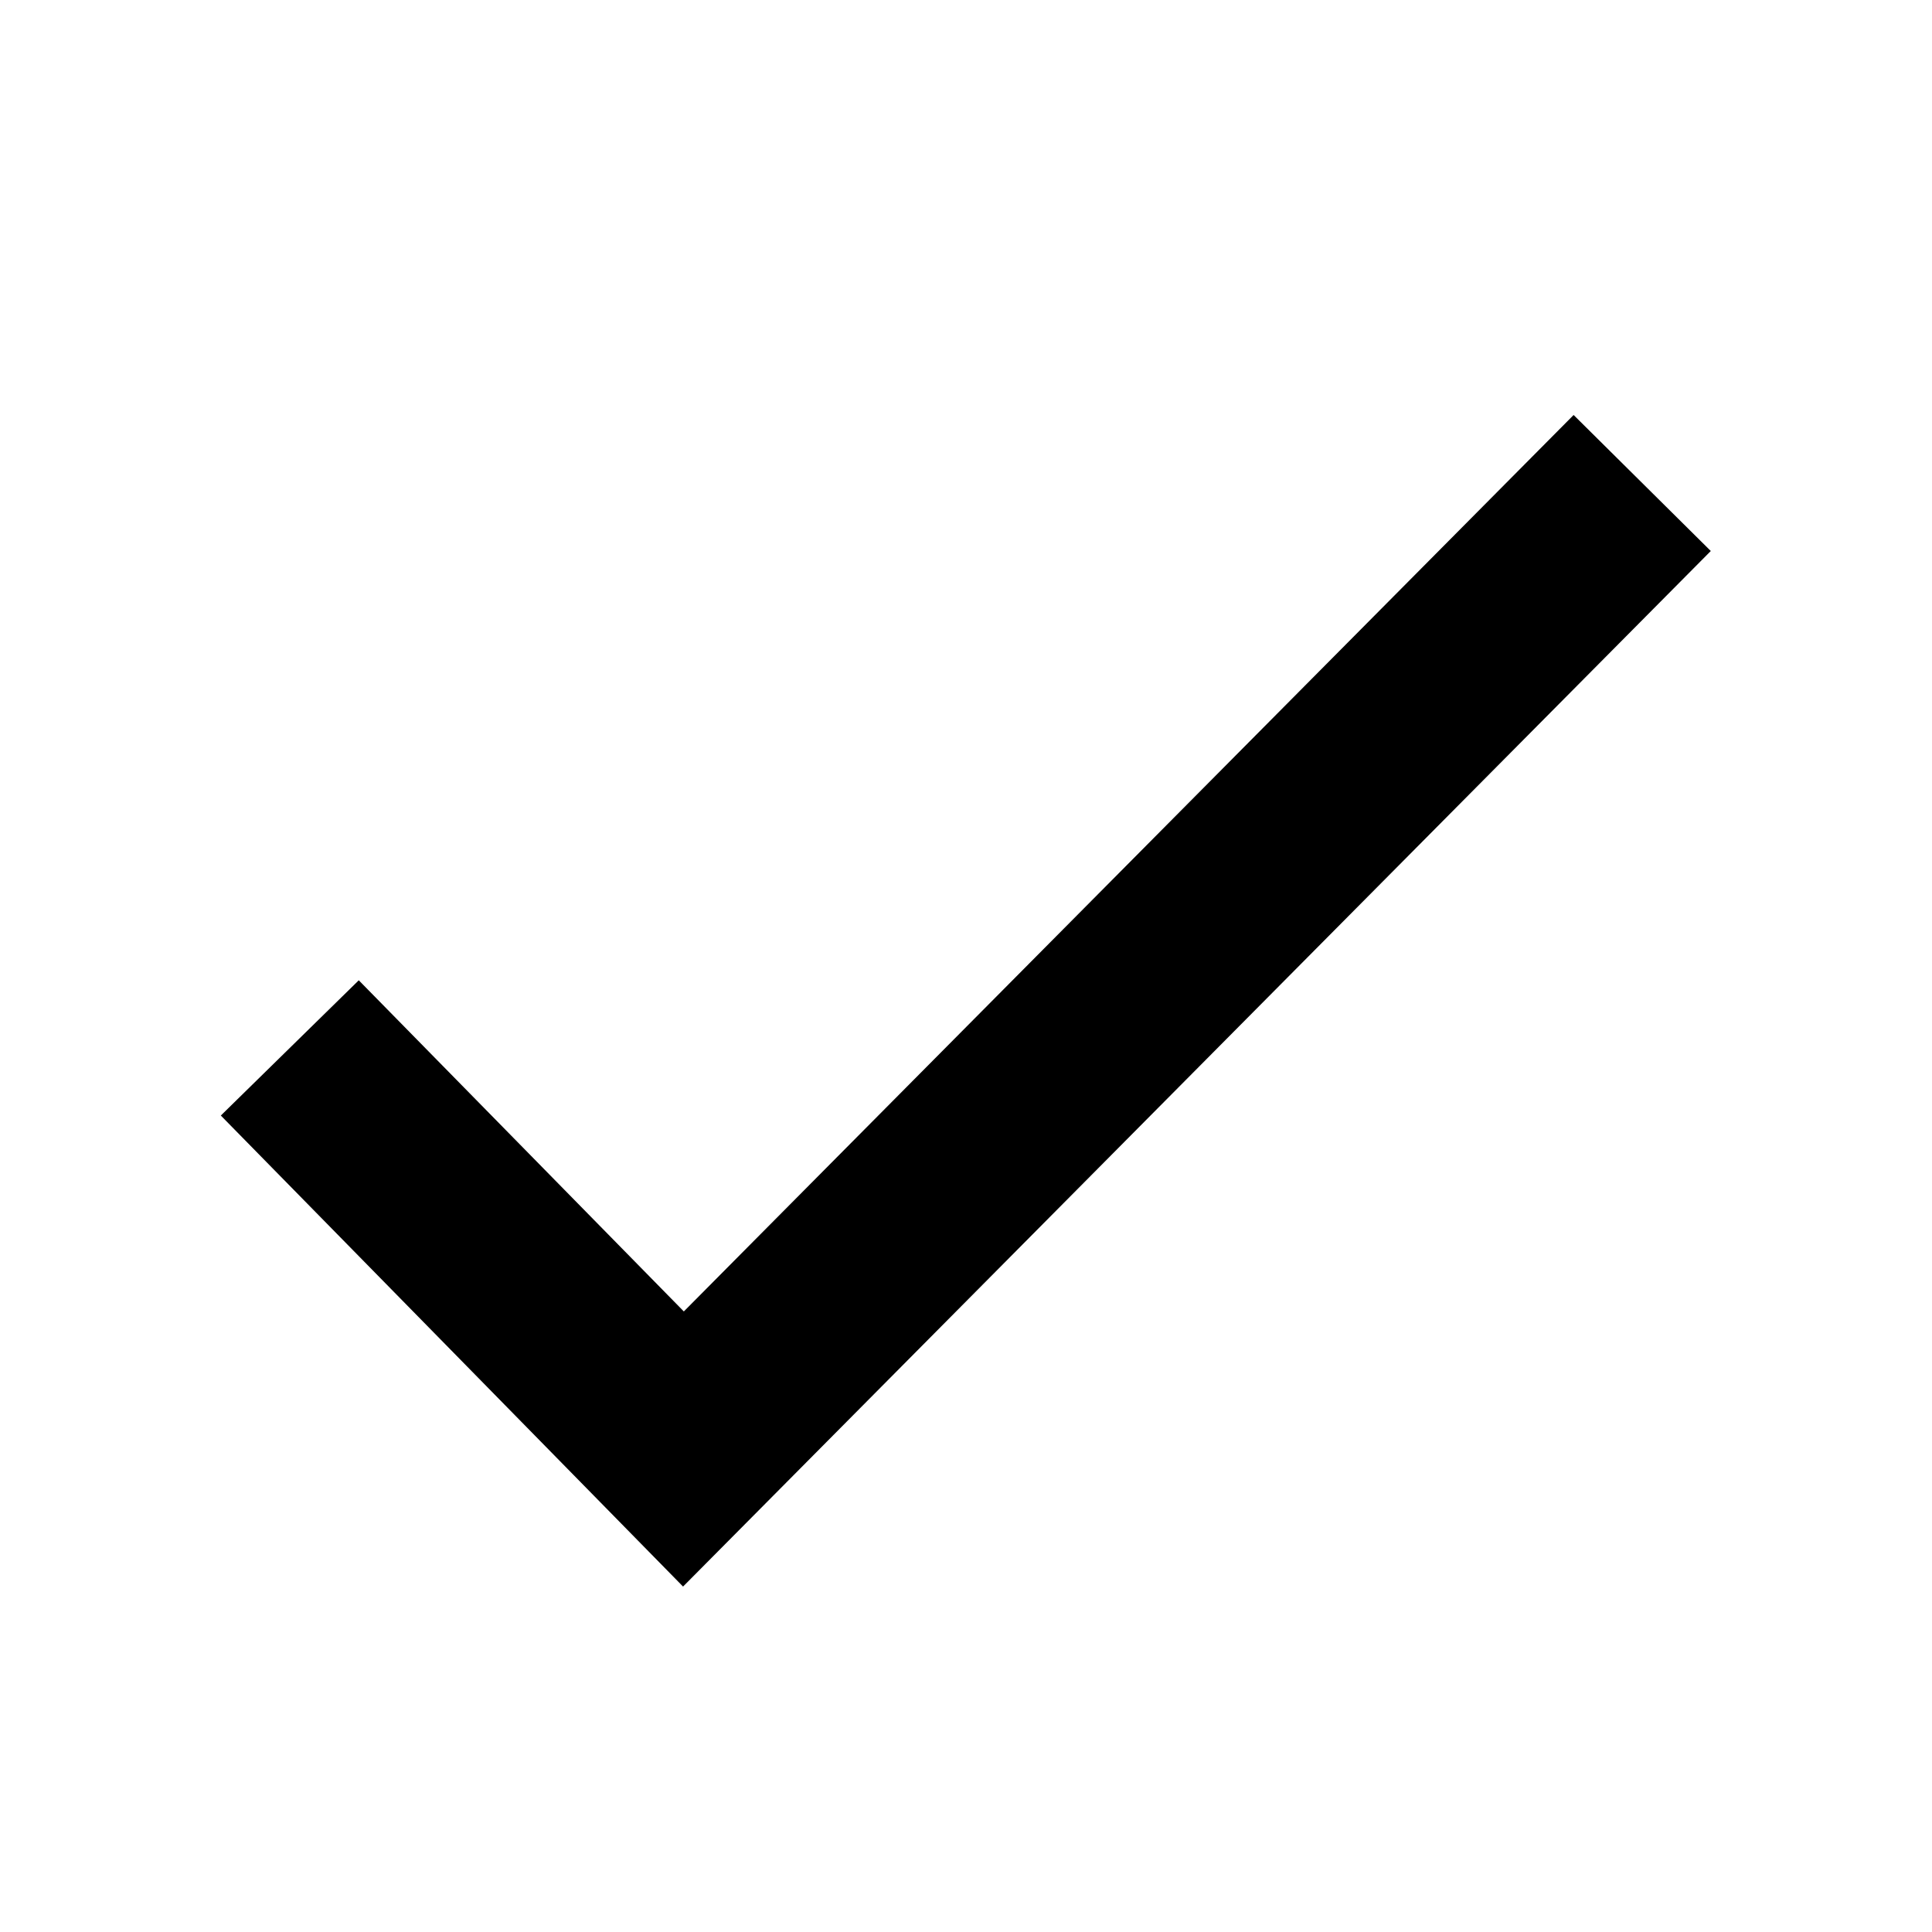 <svg xmlns="http://www.w3.org/2000/svg" width="20" height="20" viewBox="0 0 20 20">
    <g fill="none" fill-rule="evenodd">
        <g fill="#000">
            <path d="M16.29 4.296L17.71 5.704 7.071 16.424 2.286 11.548 3.714 10.148 7.079 13.576z"/>
        </g>
    </g>
</svg>
